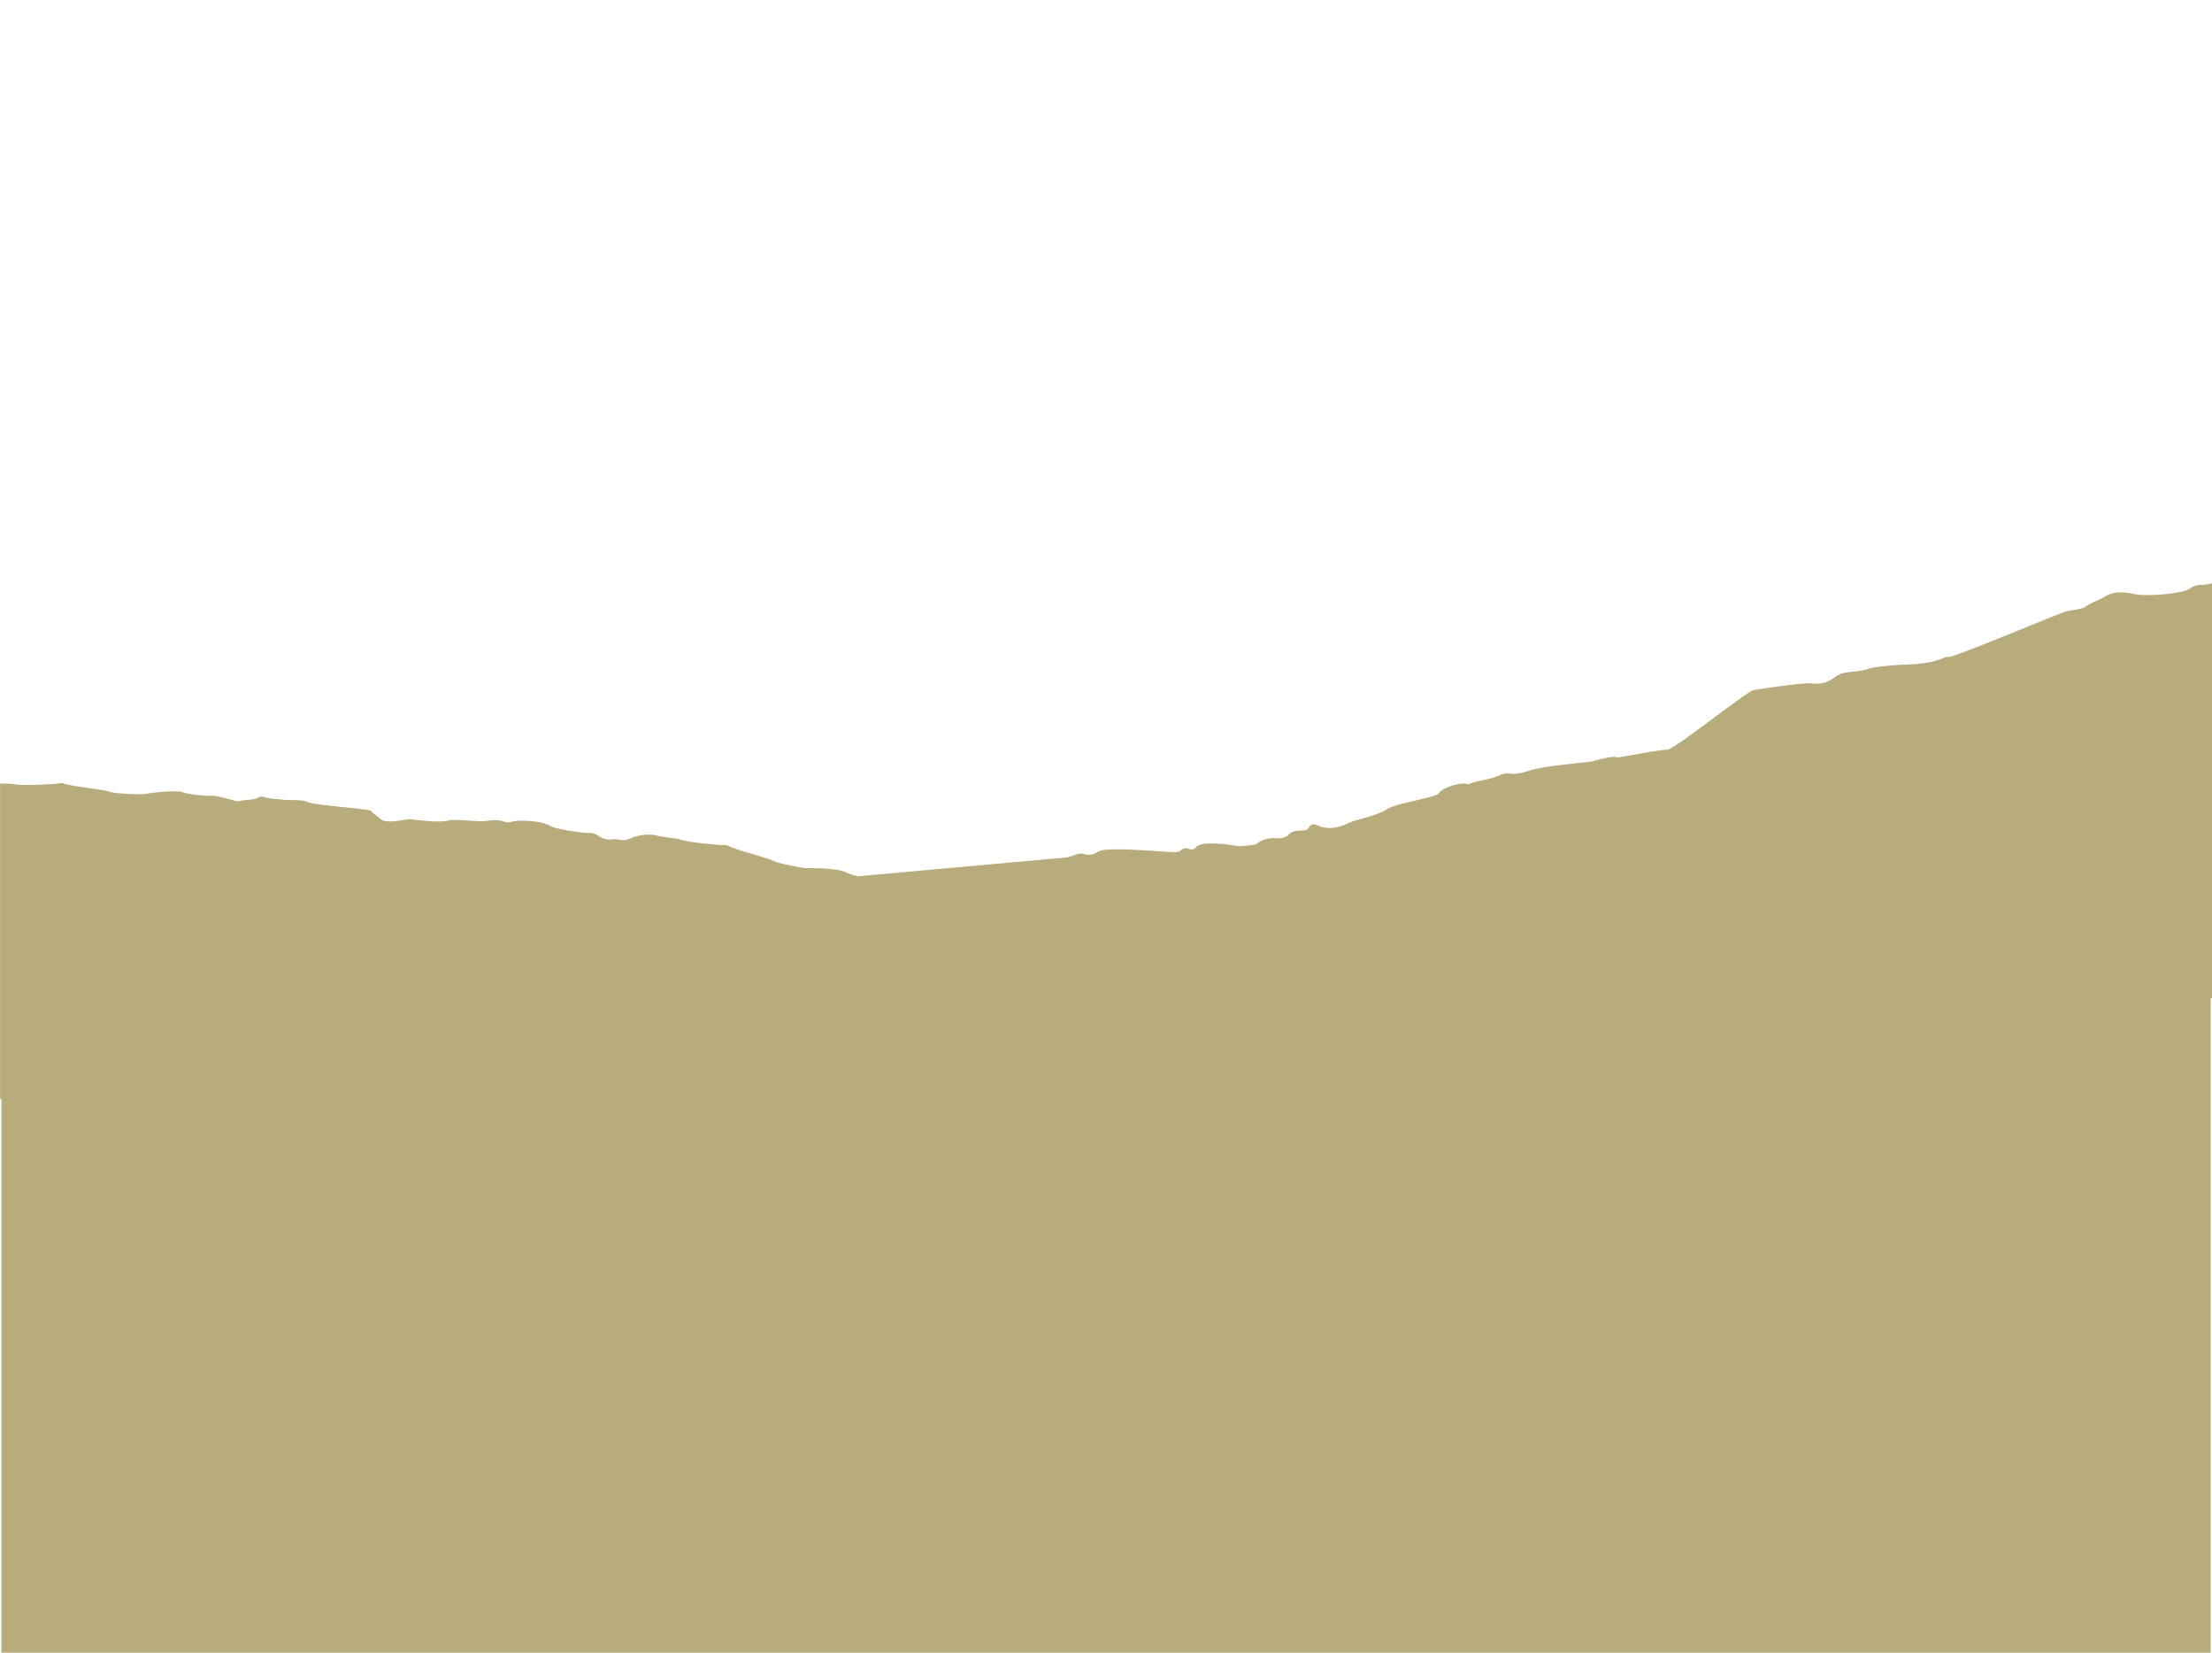 <svg id="Layer_1" data-name="Layer 1" xmlns="http://www.w3.org/2000/svg" xmlns:xlink="http://www.w3.org/1999/xlink" viewBox="0 0 1024 765"><defs><style>.cls-1{fill:none;}.cls-2{clip-path:url(#clip-path);}.cls-3{fill:#b8ab7c;}</style><clipPath id="clip-path"><rect class="cls-1" y="269.99" width="1024" height="495.01"/></clipPath></defs><title>SFF1693_Foodservice Trade Presenter_Texture_BG</title><g class="cls-2"><path class="cls-3" d="M1024,462V270a23.8,23.8,0,0,1-5.55.76,8,8,0,0,0-4.61,1.62c-3.76,2.75-20.78,3.57-24.85,2.77-4.75-.94-9.78-2-14.67,1.06-2.7,1.67-5.86,2.5-8.64,4.45-2.23,1.55-6,1.51-9,2.29-3.47.88-51.88,21.39-54.58,21.11-1.29-.13-2.51.61-3.76,1.06-5.59,2-11.46,2.37-17.34,2.55-1.84,0-13.55.89-16.45,2s-6.49,1-9.76,1.62a11.71,11.71,0,0,0-5.4,2.11,13.36,13.36,0,0,1-10.86,2.89c-2.93-.39-26.09,2.72-27.51,3.45-5.59,2.89-36.18,27.26-39.18,27.27-3.82,0-22.6,3.73-23,3.59-2.73-1.13-11.33,1.92-13,2.05-2.39.19-21.56,2.15-26.51,3.67-3.39,1.05-6.9,2.23-10.67,1.73a8.56,8.56,0,0,0-4.18.66c-4.72,2.31-10.1,2.38-14.9,4.36-2.43-1.42-12.1,1.47-13.48,4.13-1,1.88-19.37,4.47-23.89,7.27a17,17,0,0,1-2.85,1.54,83,83,0,0,1-9,3,31.6,31.6,0,0,0-7.76,2.75c-4.59,1.73-8.36,2.12-12.44.36-2-.84-3.25-.77-4.26.94-.79,1.34-1.61,1.23-3.11,1.35-2,.17-4.48-.06-6.35,2-1.2,1.33-3.62,1.76-5.71,1.6a12.91,12.91,0,0,0-9.17,2.68c-.64.49-8.21,1.12-8.74,1-3.62-.81-16.86-2.65-19.13.5a2.47,2.47,0,0,1-2.74.88c-4.65-1.53-2.86,1.49-7.61,1.38-4.13-.09-30.93-2.58-34.59-.43-2.22,1.31-4.23,2.22-7.12,1.3-2.69-.87-5.35,1.43-8.19,1.6L397,405.62a31.7,31.7,0,0,1-5.61-1.93c-2.66-1.69-16.08-2-18.15-1.83-.73.06-12.64-2-15.4-3.43s-16.95-5-20.26-6.71a3.41,3.41,0,0,0-2.45-.52c-.61.14-16.6-1.21-20.43-2.65-1.51-.56-9.26-1.17-11-1.91l-1-.16A21.66,21.66,0,0,0,292,388a8.18,8.18,0,0,1-5.67.61,6.42,6.42,0,0,0-2.88-.08c-2.8.35-5-.62-7.23-2.14-1.62-1.11-3.75-.81-5.66-.92-2.12-.12-14.85-1.91-16.29-3.46-.39-.43-1.31-.42-2-.75-2-1-11.18-1.88-14.92-1a6.58,6.58,0,0,1-3.92.09c-3.28-1.29-6.5-.51-9.75-.2-1.93.18-13.14-1.12-16.06-.36-5,1.32-15.74-.62-18.24-.57-1.7,0-10.88,2.35-13.27-.17-1.29-1.36-3.15-2.08-4.31-3.67-.8-1.1-26.94-2.55-29.81-4.32-1.69-1-9.14-.6-10.93-.88-3-.47-6.11-.31-9.06-1.31a2.91,2.91,0,0,0-2.12.1c-2.63,1.63-5.76,1-8.56,1.77a5.66,5.66,0,0,1-2.85-.16c-1.34-.38-8.92-2.49-10.63-2.25-2.24.3-11.62-.87-13.17-1.56-2.89-1.29-16.17.36-18.18.84-.71.16-12.78-.11-15.73-1.14s-17.5-2.47-21-3.69a3.38,3.38,0,0,0-2.5-.16c-.58.23-16.55,1.23-20.56.37-.92-.2-3.94-.24-6.65-.34V508.57l.61.37V765H1023.39V462.15Z"/></g></svg>